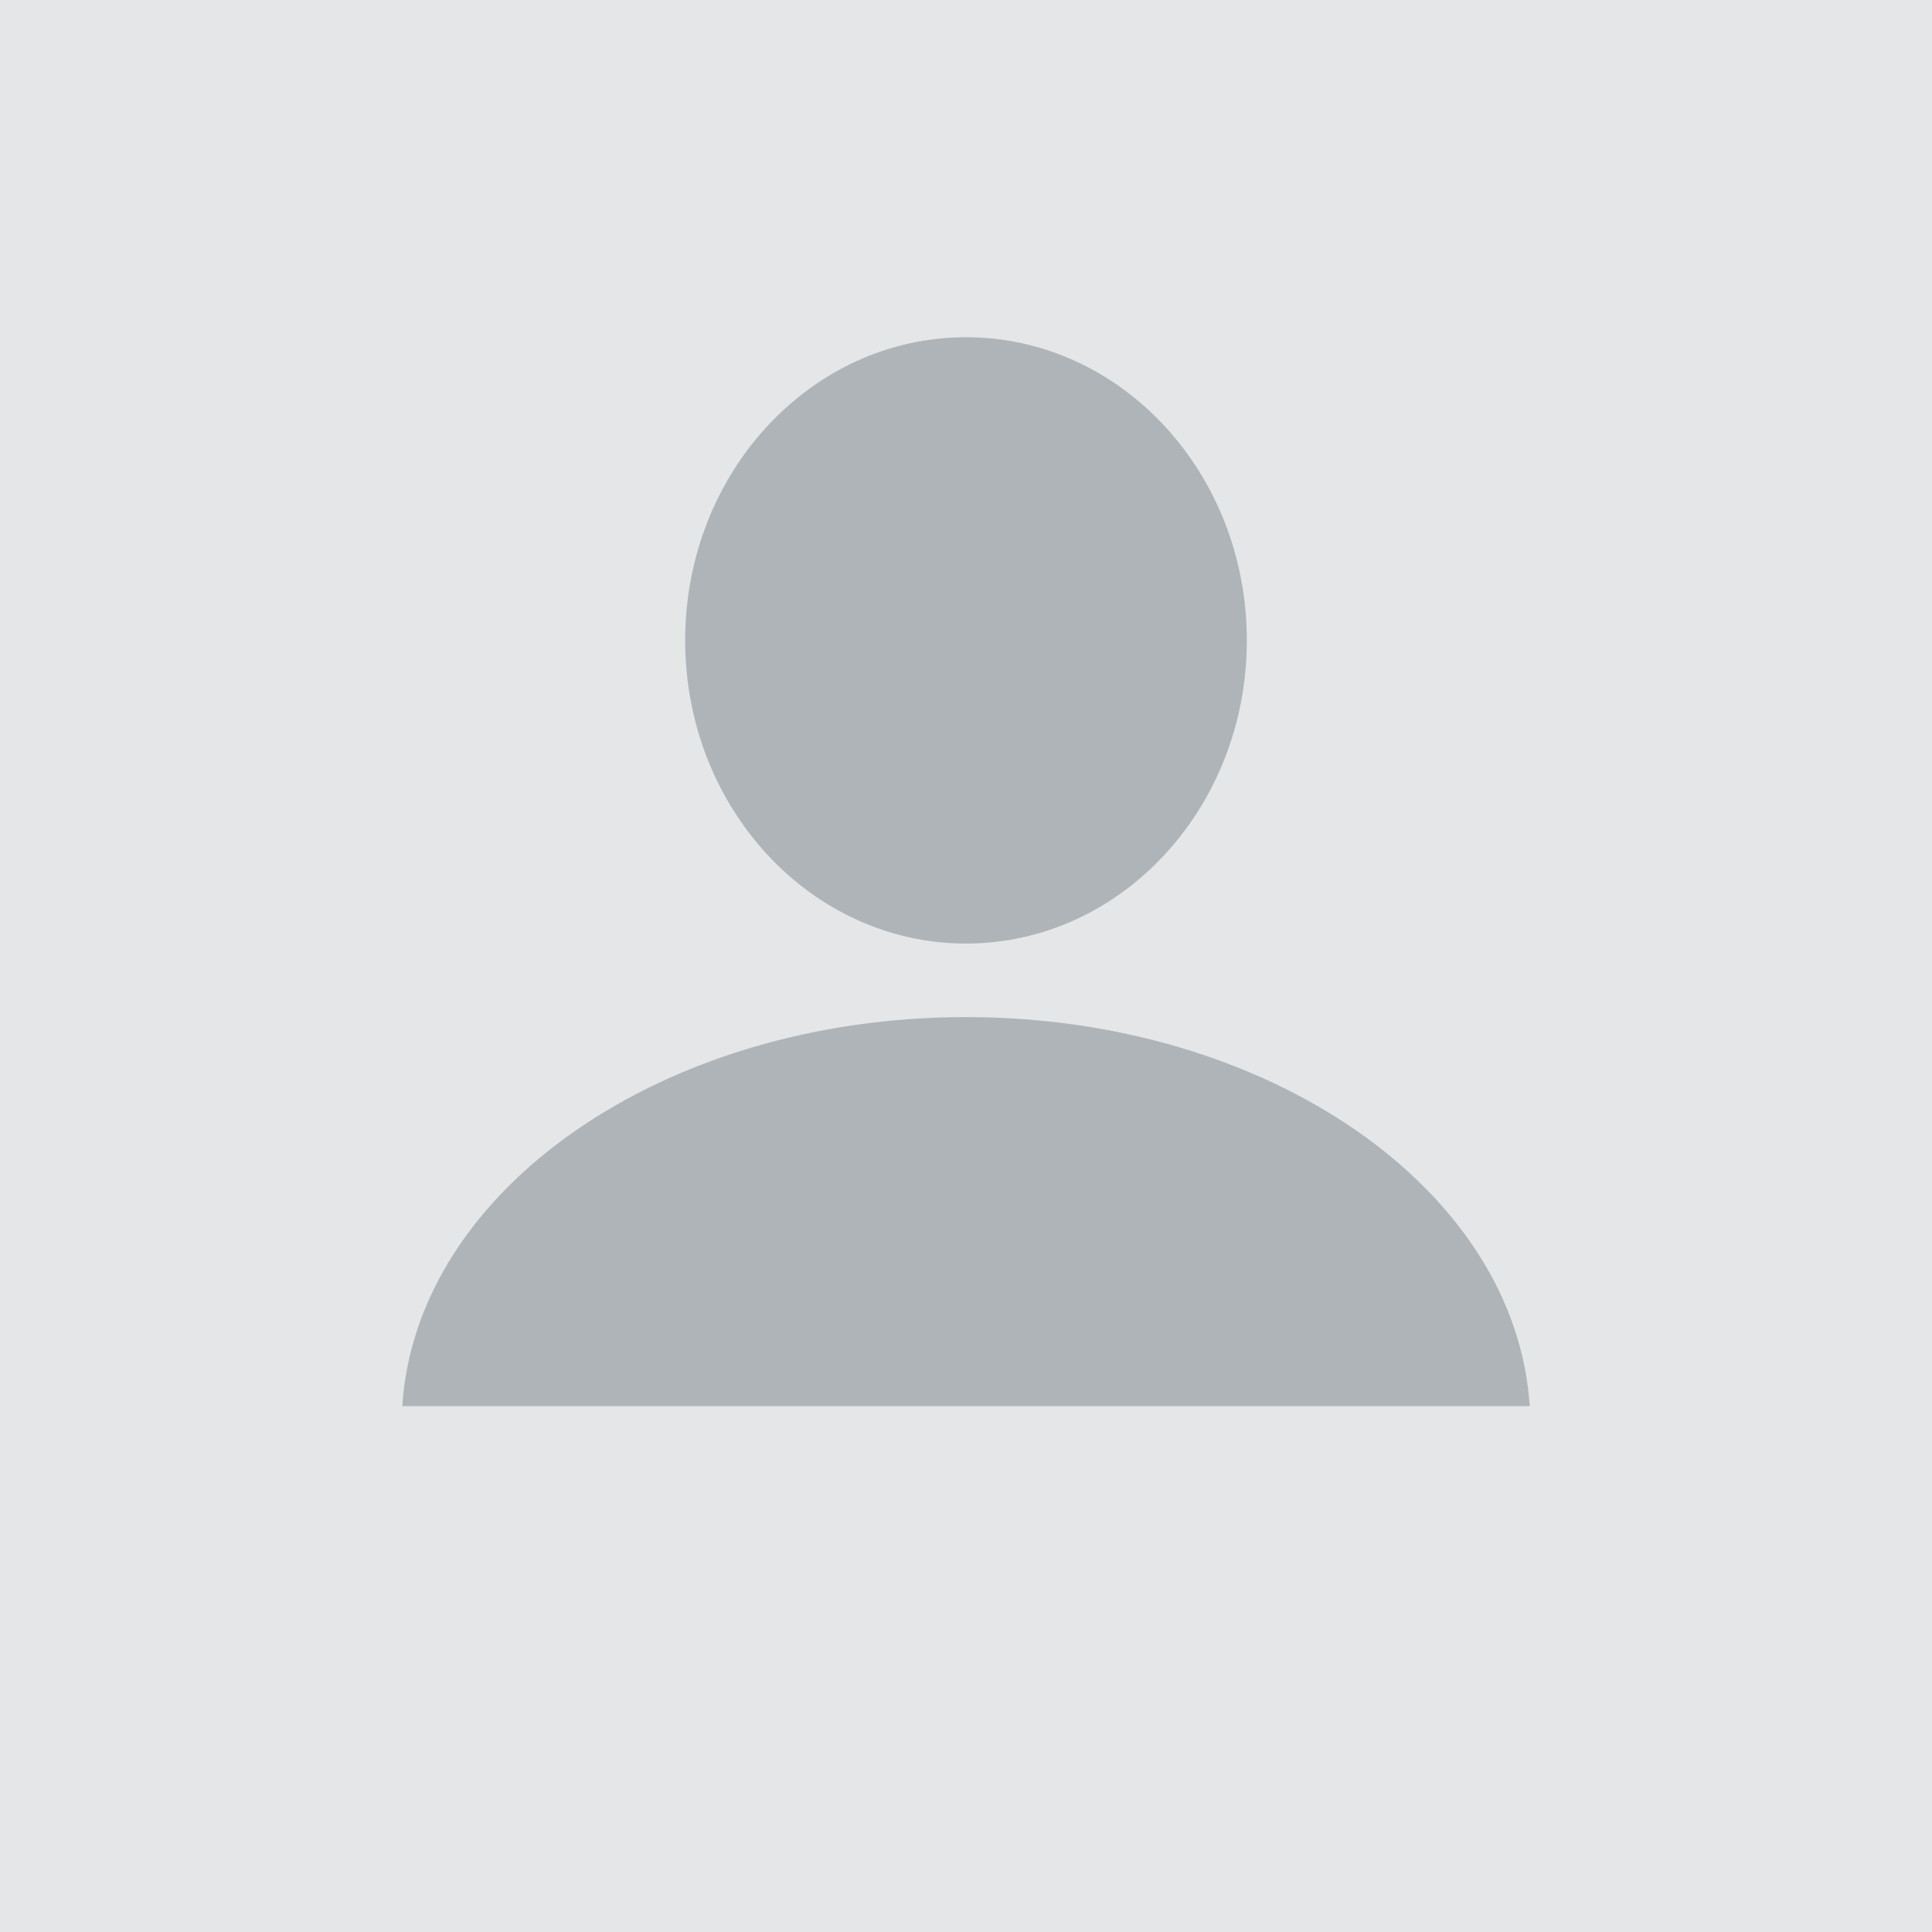 <?xml version="1.0" encoding="UTF-8" standalone="no"?>
<svg enable-background="new 312.809 0 401 401" height="401px" id="svg10" version="1.1"
    viewBox="312.809 0 401 401" width="401px" xmlns="http://www.w3.org/2000/svg">
    <defs id="defs14" />
    <g id="g8" transform="matrix(1.223 0 0 1.223 -467.5 -843.44)">
        <rect fill="#E4E6E7" height="401" id="rect2" width="401" x="601.45" y="653.07" />
        <path style="opacity:1;stroke-width:0.608"
            d="m 801.961,862.262 c -51.369,0 -93.311,29.287 -95.657,66.02 h 191.333 c -2.352,-36.736 -44.309,-66.02 -95.676,-66.02 z"
            fill="#aeb4b7" id="path4" />
        <path style="opacity:1;stroke-width:0.608"
            d="m 849.628,798.33 c 0,28.413 -21.338,51.446 -47.658,51.446 -26.321,0 -47.658,-23.033 -47.658,-51.446 0,-28.413 21.338,-51.446 47.658,-51.446 26.324,0 47.658,23.036 47.658,51.445 z"
            fill="#aeb4b7" id="path6" />
    </g>
</svg>
